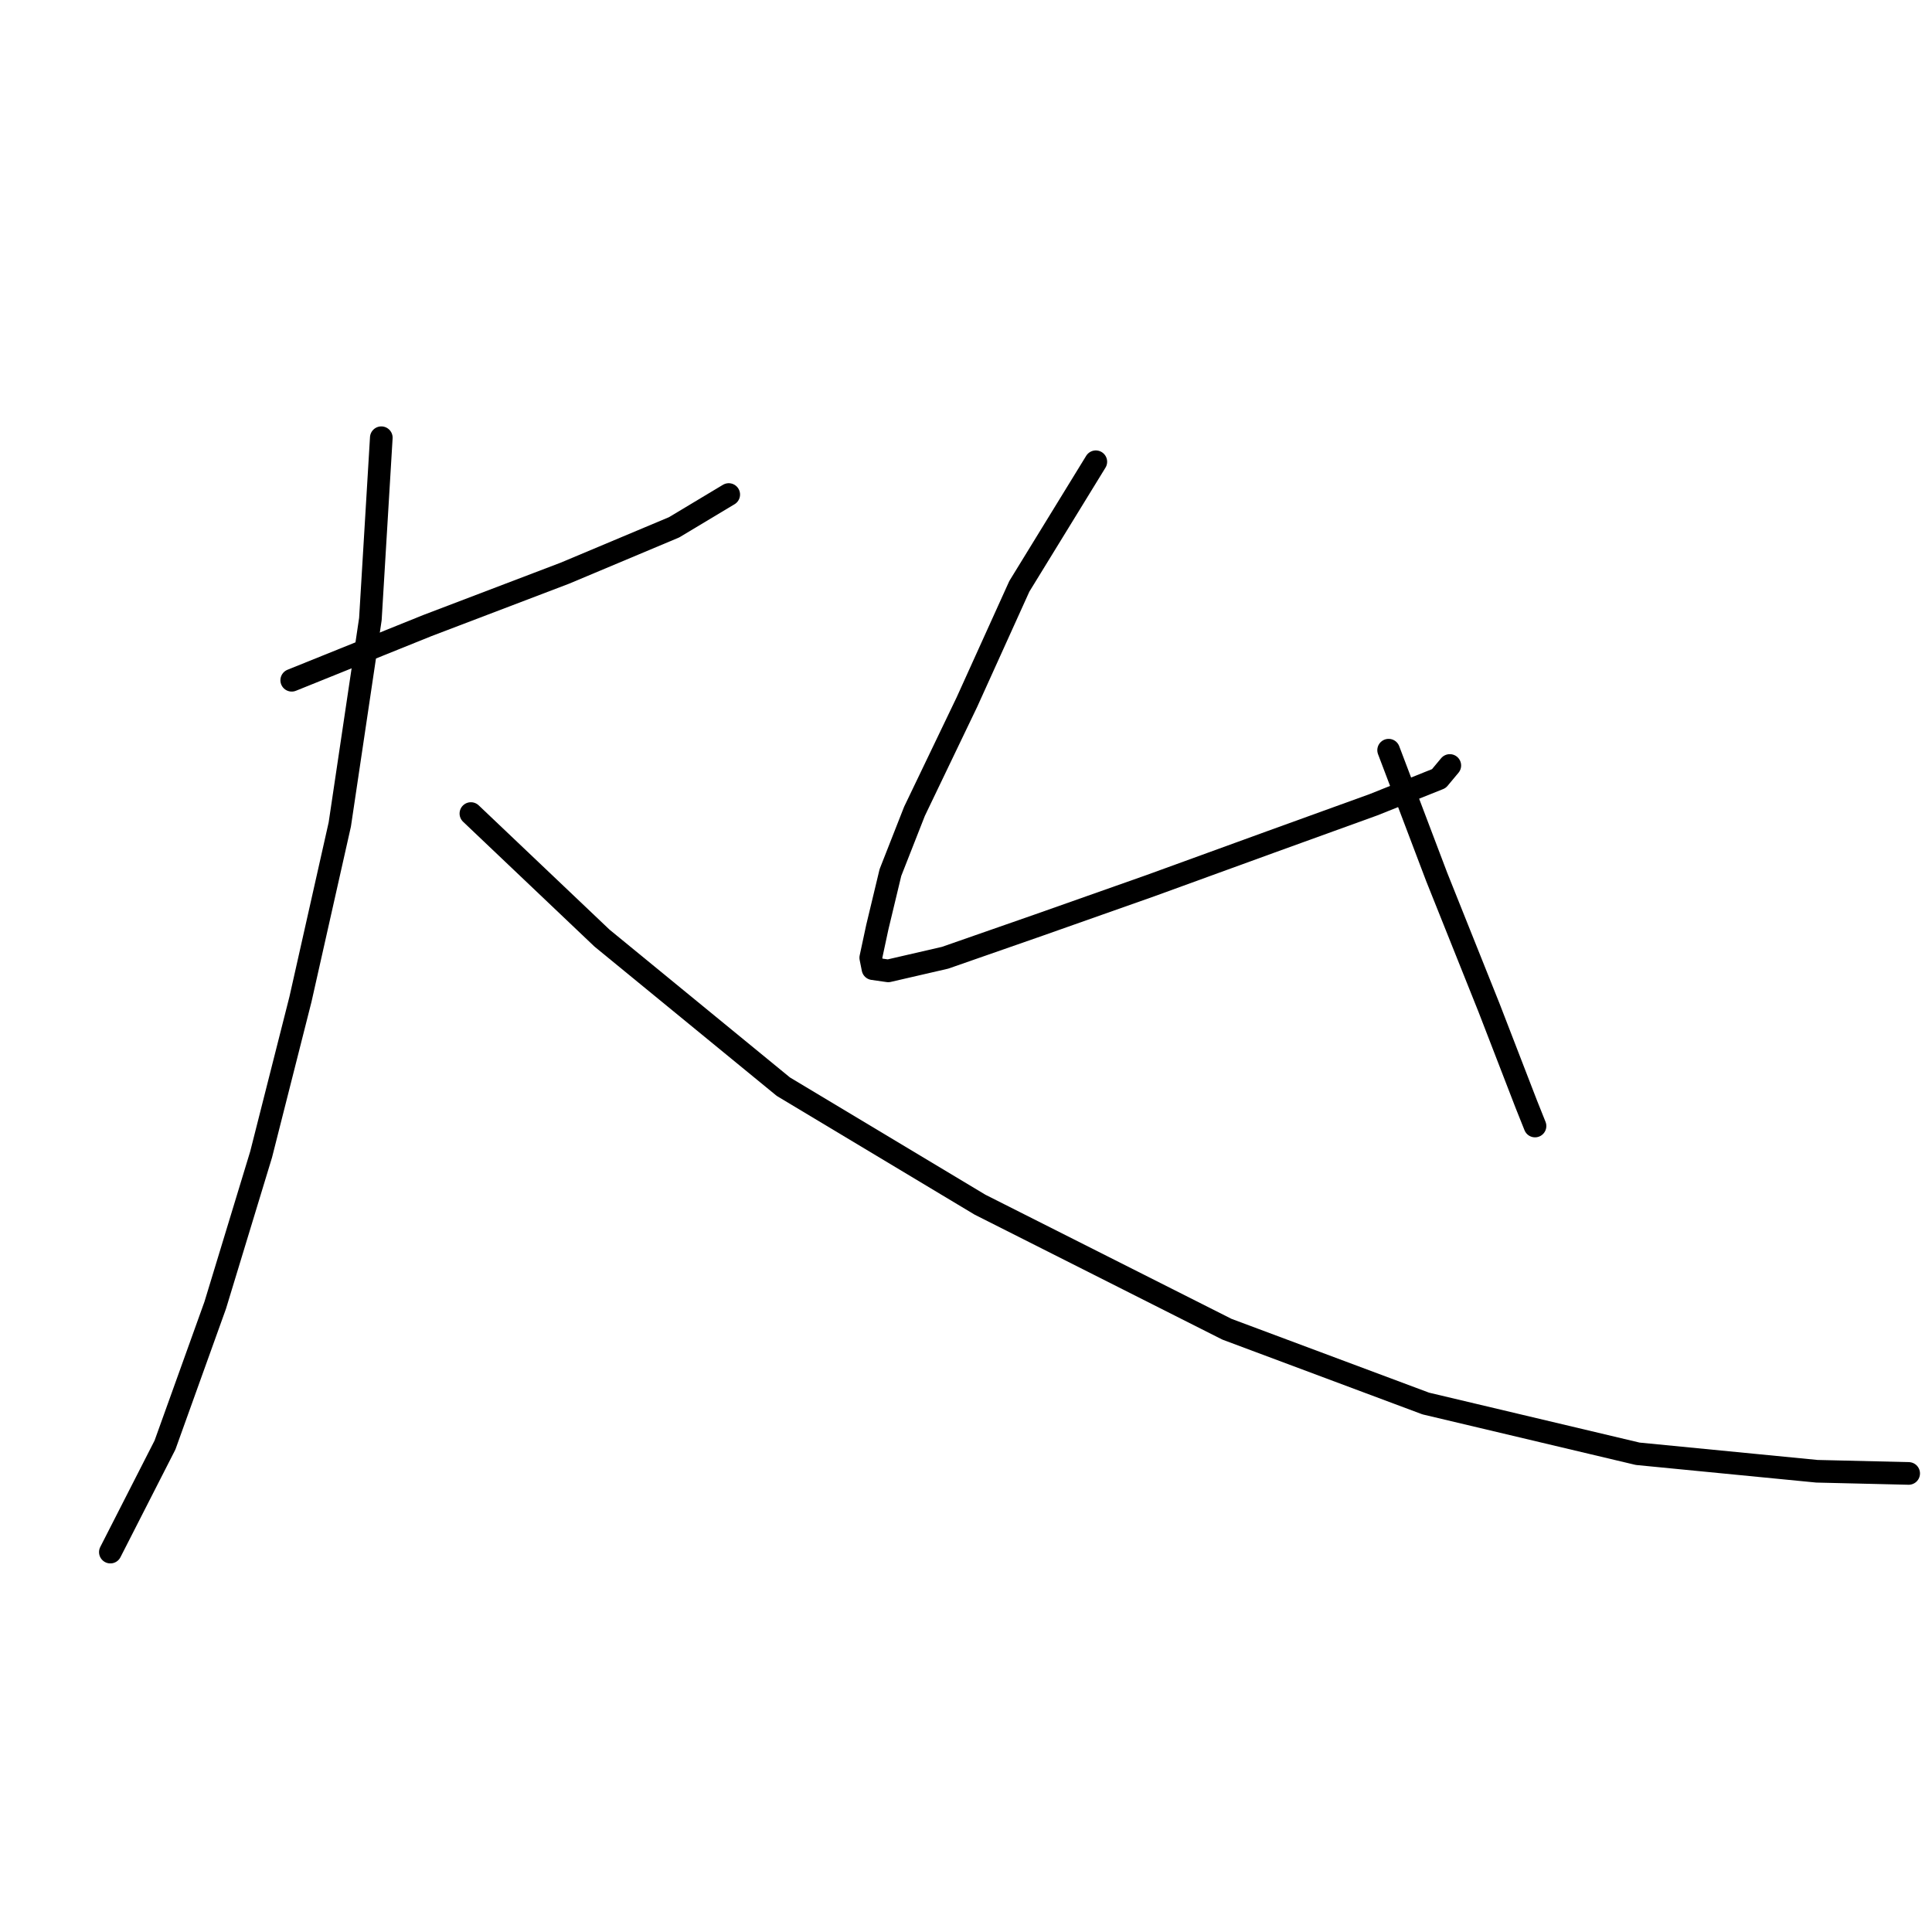 <?xml version="1.0" standalone="no"?>
    <svg width="256" height="256" xmlns="http://www.w3.org/2000/svg" version="1.1">
    <polyline stroke="black" stroke-width="3" stroke-linecap="round" fill="transparent" stroke-linejoin="round" points="38.655 90.138 56.605 82.9 74.846 75.951 89.323 69.871 96.561 65.528 96.561 65.528 " />
        <polyline stroke="black" stroke-width="3" stroke-linecap="round" fill="transparent" stroke-linejoin="round" points="50.525 58 49.078 82.031 45.024 109.247 39.813 132.41 34.601 152.966 28.521 172.944 21.862 191.474 14.623 205.661 14.623 205.661 " />
        <polyline stroke="black" stroke-width="3" stroke-linecap="round" fill="transparent" stroke-linejoin="round" points="62.396 107.799 79.768 124.303 103.799 143.991 129.857 159.626 162.574 176.129 188.922 185.973 217.006 192.632 240.748 194.949 252.908 195.238 252.908 195.238 " />
        <polyline stroke="black" stroke-width="3" stroke-linecap="round" fill="transparent" stroke-linejoin="round" points="145.202 61.185 135.069 77.688 128.12 93.033 121.171 107.51 117.986 115.617 116.249 122.855 115.38 126.909 115.67 128.356 117.697 128.646 125.225 126.909 137.675 122.566 152.441 117.354 168.365 111.563 181.973 106.641 190.659 103.167 192.107 101.43 192.107 101.43 " />
        <polyline stroke="black" stroke-width="3" stroke-linecap="round" fill="transparent" stroke-linejoin="round" points="184 99.403 190.369 116.196 197.318 133.568 202.24 146.307 203.398 149.203 203.398 149.203 " />
        </svg>